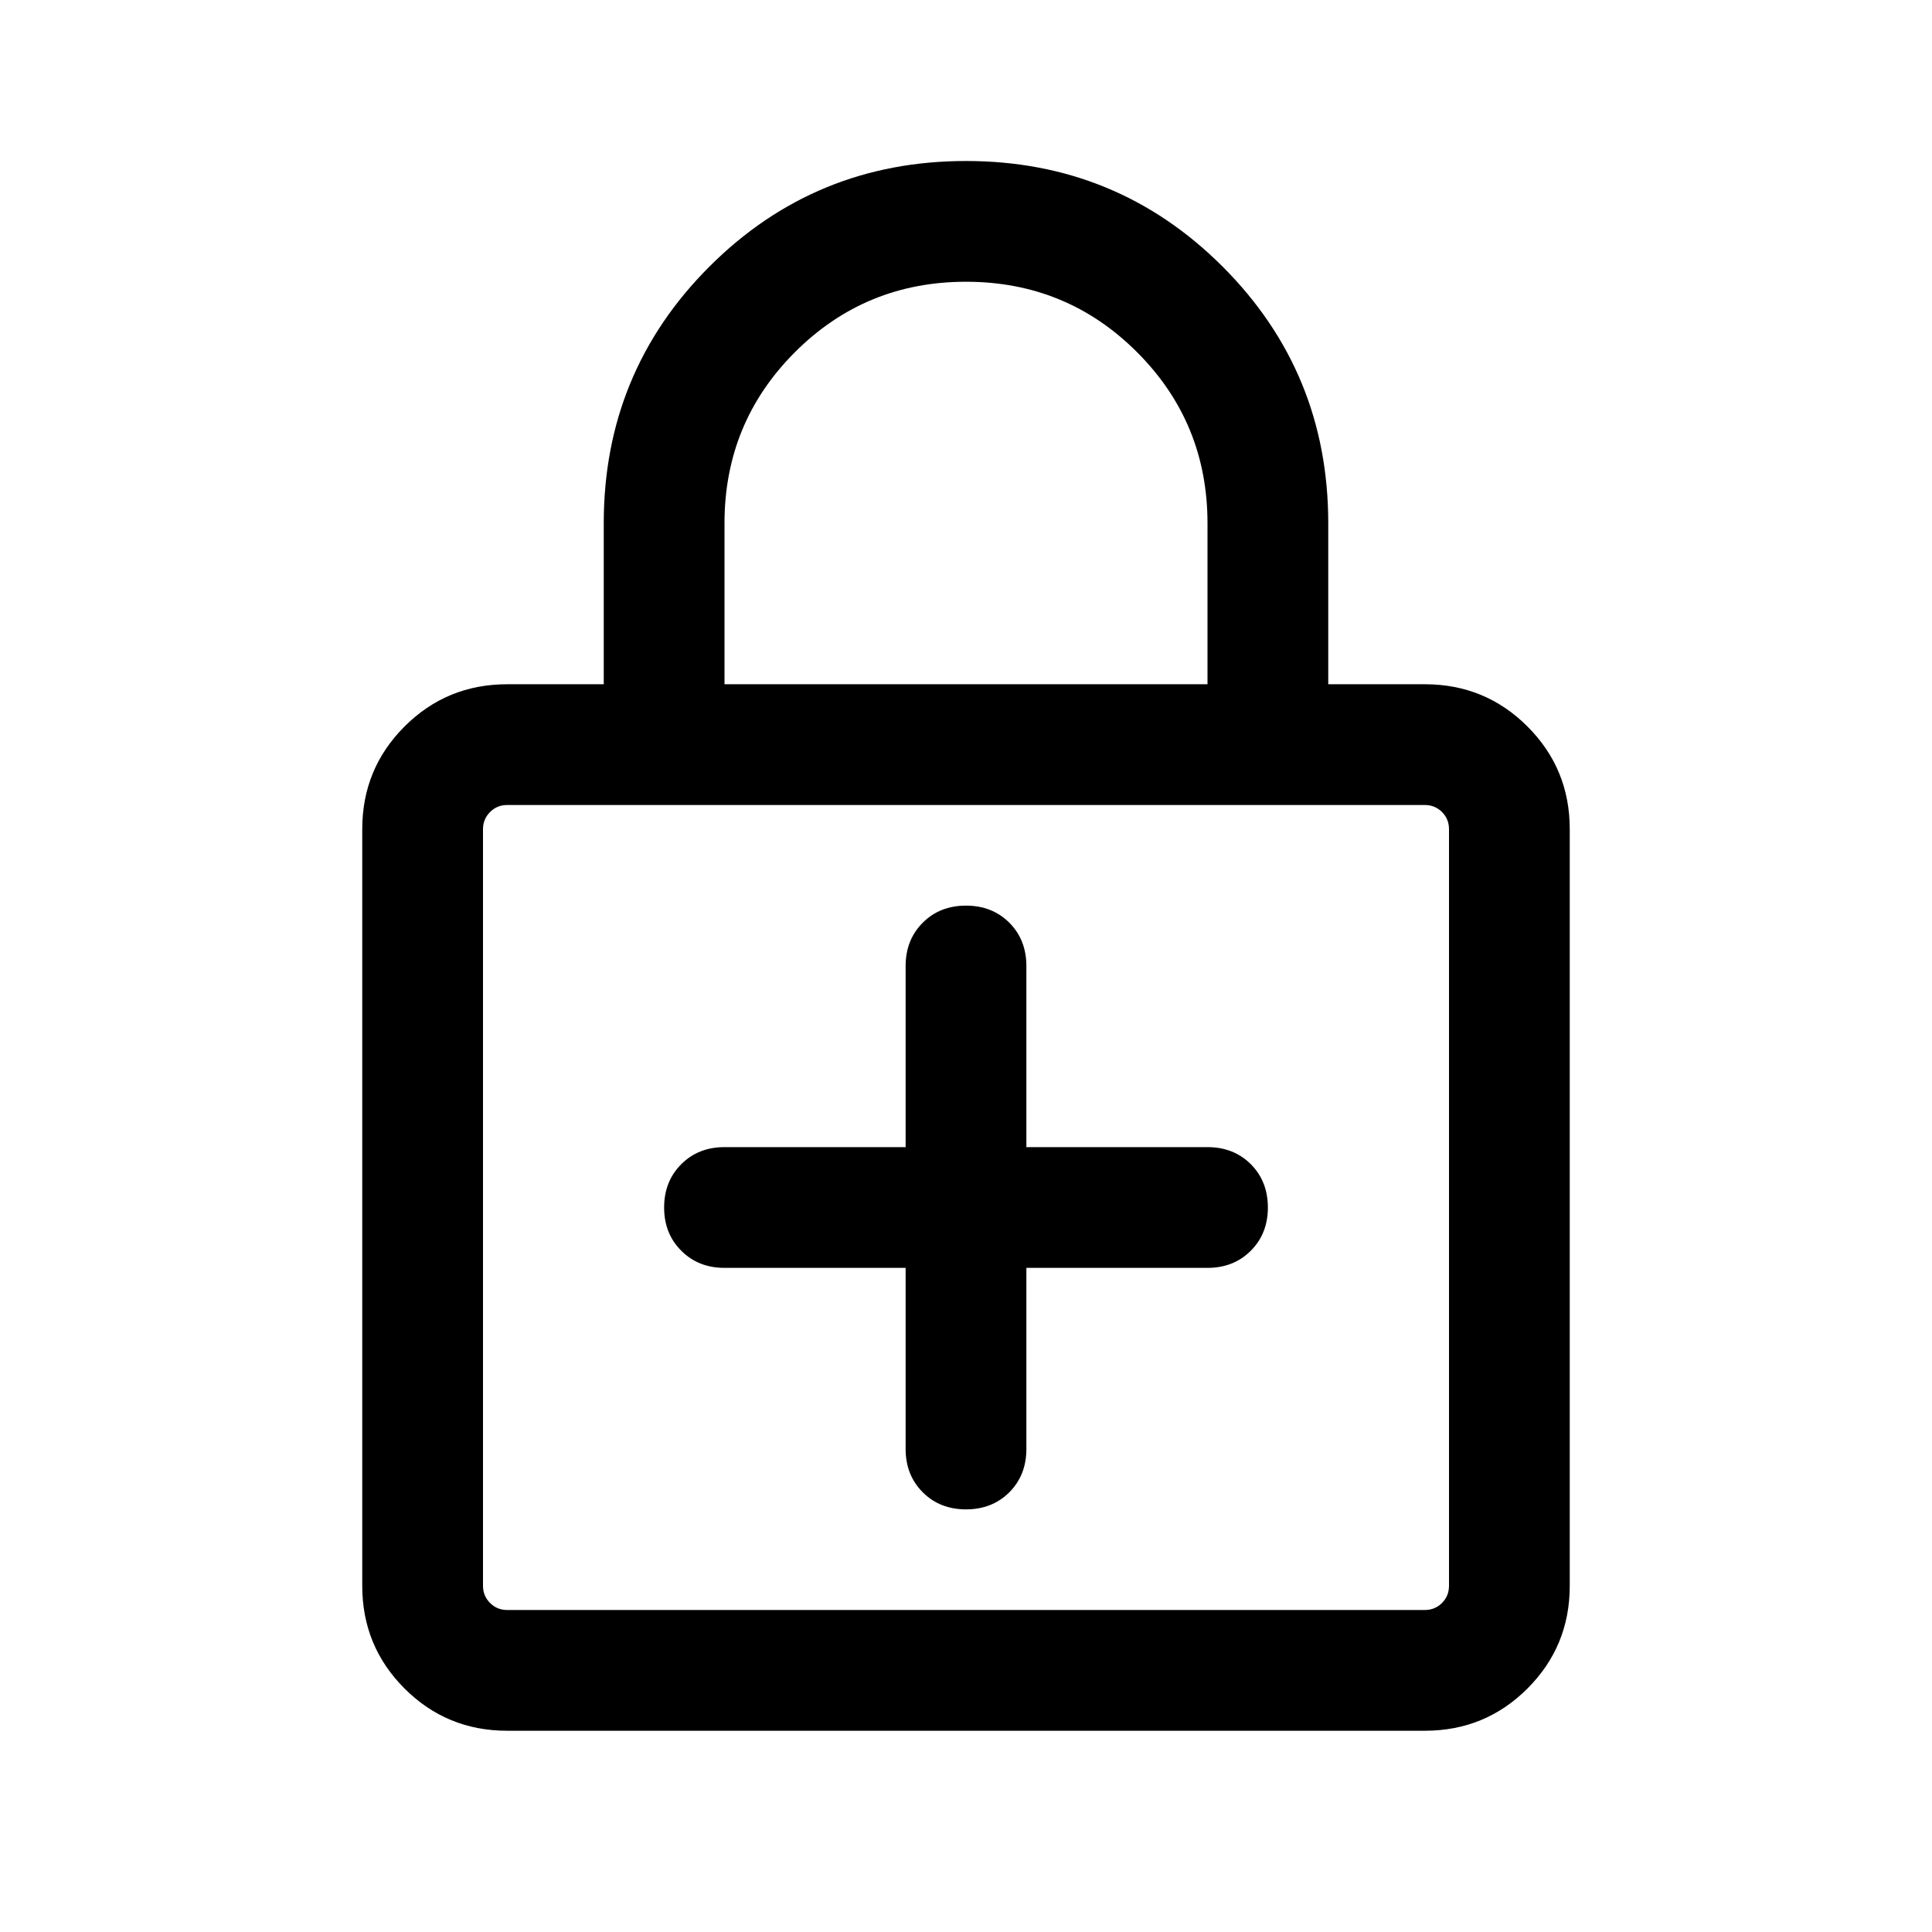 <svg xmlns="http://www.w3.org/2000/svg" height="24" width="24"><path d="M6.3 21.5q-.75 0-1.275-.525Q4.5 20.45 4.5 19.7v-9.4q0-.75.525-1.275Q5.55 8.5 6.3 8.5h1.2v-2q0-1.875 1.312-3.188Q10.125 2 12 2q1.875 0 3.188 1.312Q16.5 4.625 16.5 6.5v2h1.2q.75 0 1.275.525.525.525.525 1.275v9.4q0 .75-.525 1.275-.525.525-1.275.525ZM9 8.5h6v-2q0-1.25-.875-2.125T12 3.5q-1.25 0-2.125.875T9 6.5ZM6.3 20h11.4q.125 0 .213-.087.087-.088.087-.213v-9.4q0-.125-.087-.213Q17.825 10 17.7 10H6.3q-.125 0-.212.087Q6 10.175 6 10.3v9.4q0 .125.088.213.087.087.212.087ZM6 10v10-10Zm6 8.75q.325 0 .538-.212.212-.213.212-.538v-2.25H15q.325 0 .538-.213.212-.212.212-.537 0-.325-.212-.538-.213-.212-.538-.212h-2.25V12q0-.325-.212-.538-.213-.212-.538-.212-.325 0-.537.212-.213.213-.213.538v2.25H9q-.325 0-.537.212-.213.213-.213.538 0 .325.213.537.212.213.537.213h2.25V18q0 .325.213.538.212.212.537.212Z"/></svg>